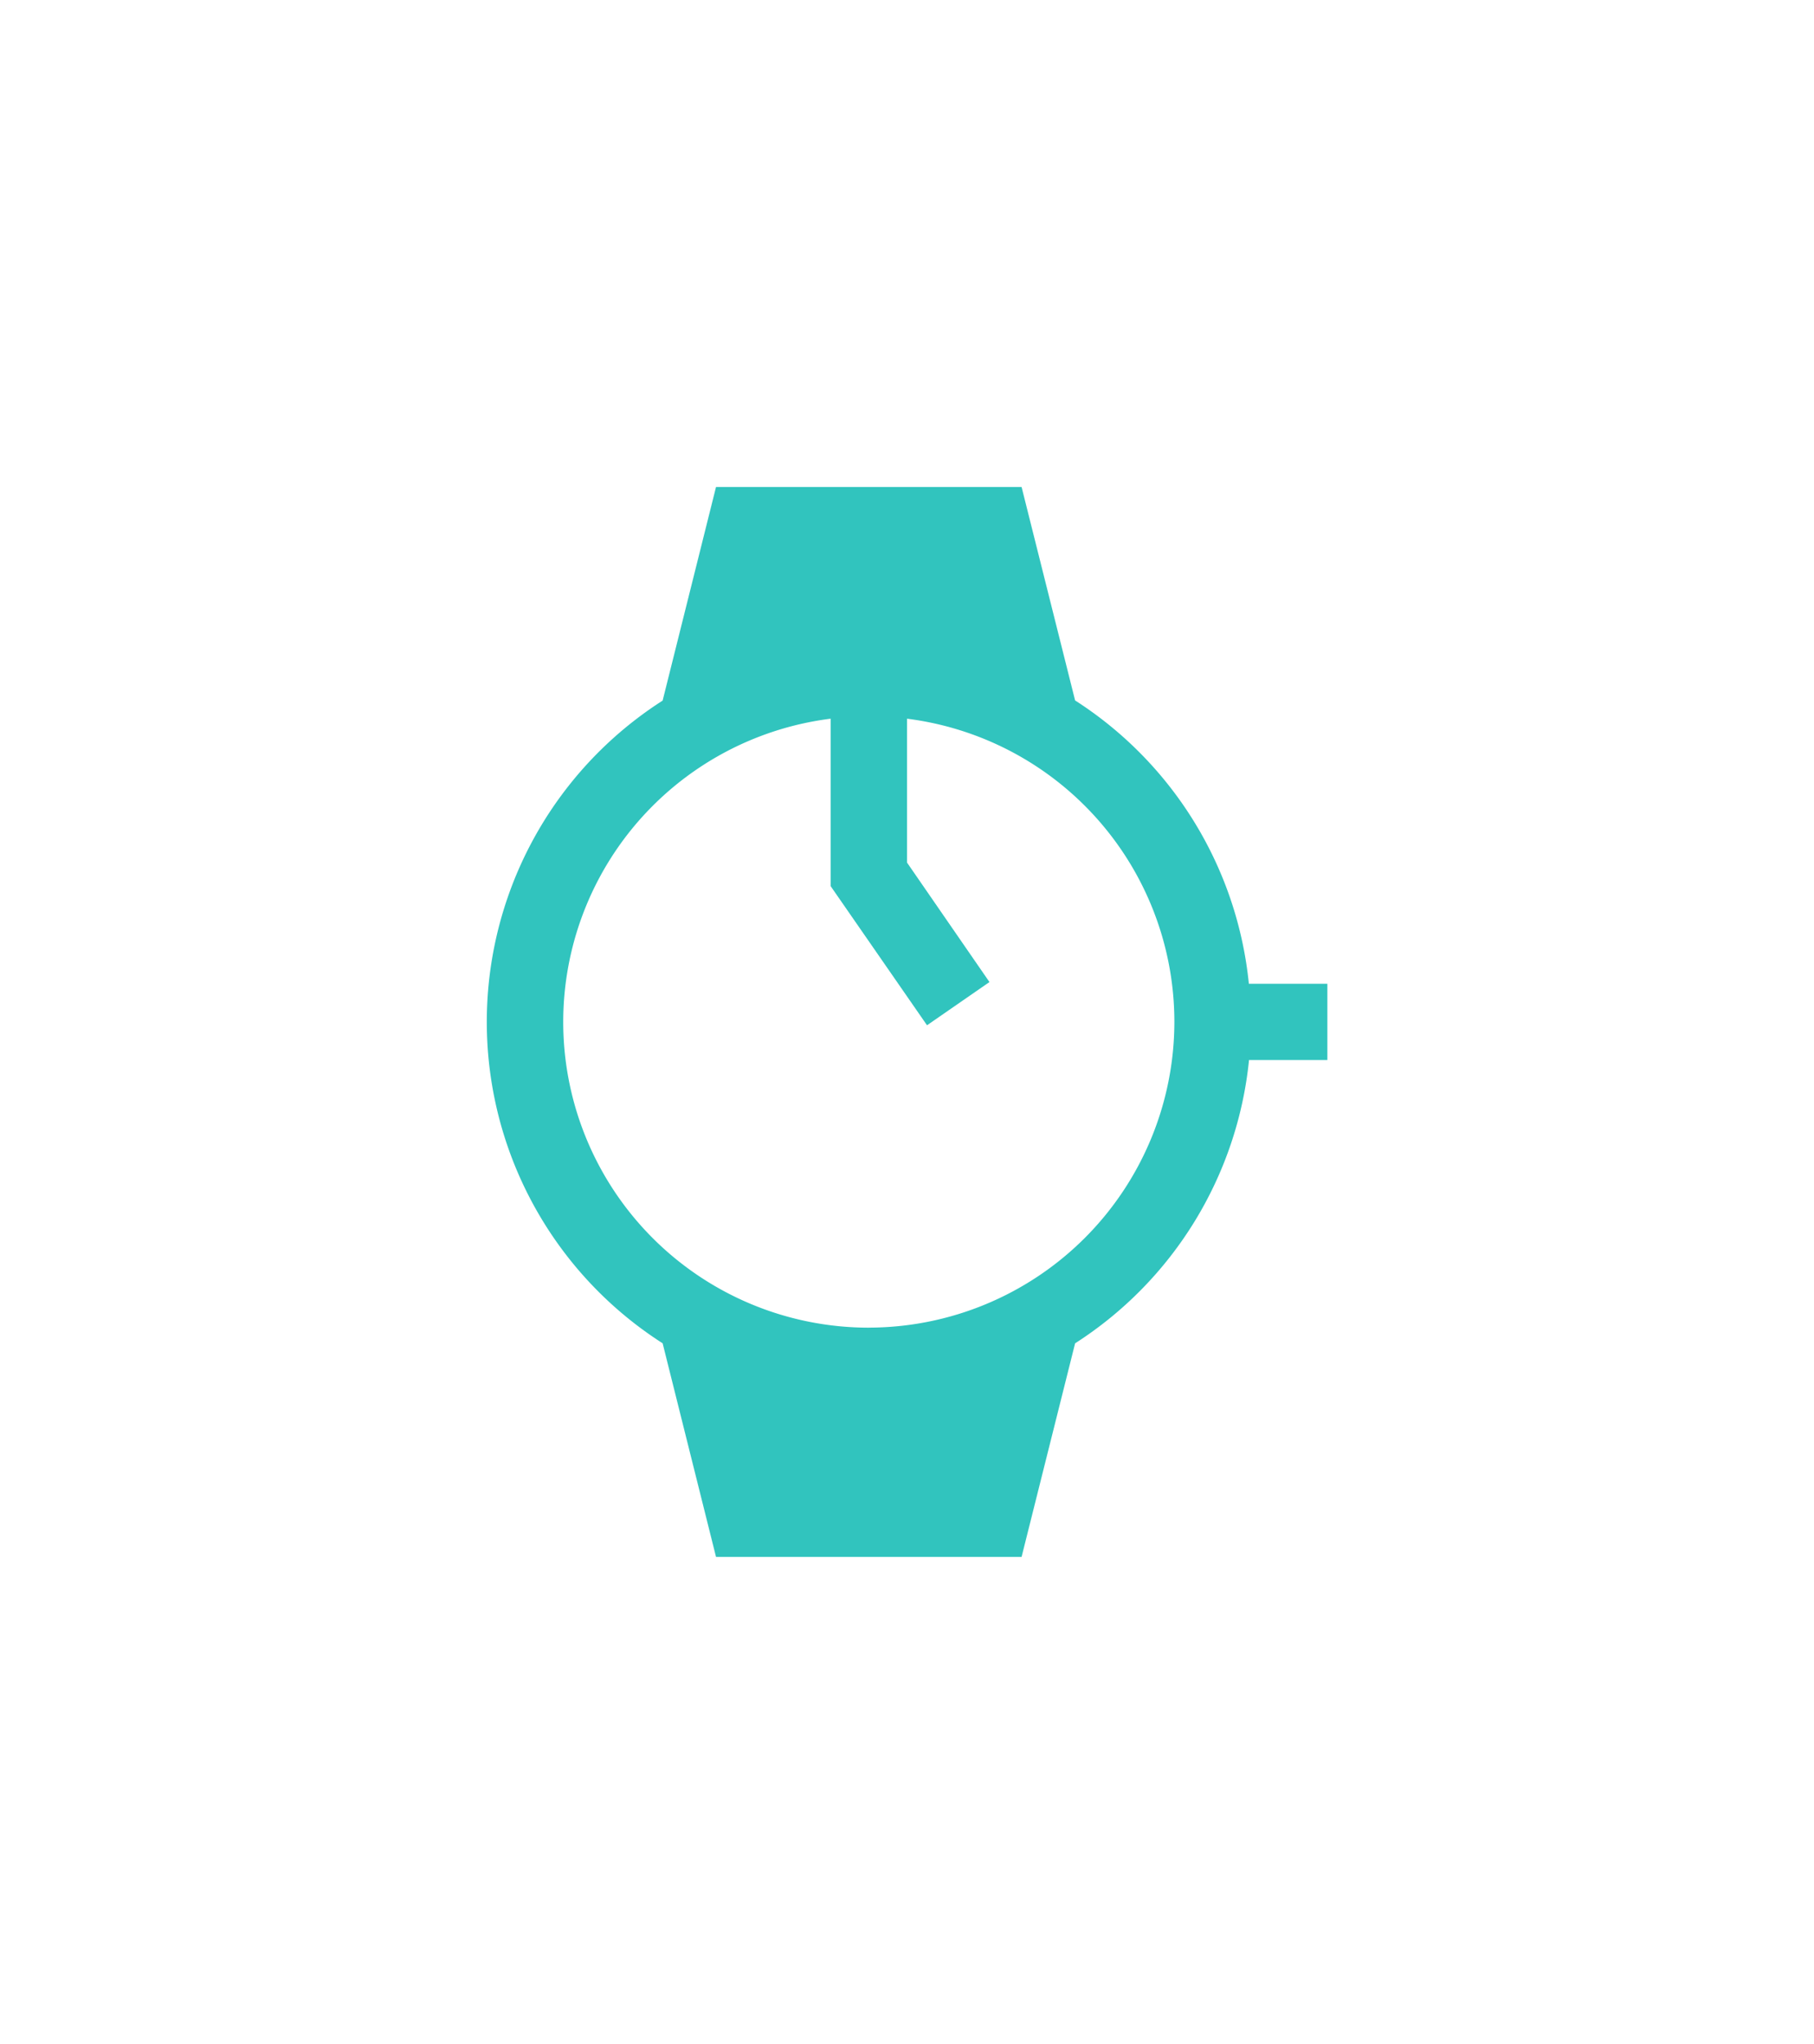 <svg xmlns="http://www.w3.org/2000/svg" xmlns:xlink="http://www.w3.org/1999/xlink" width="44.713" height="50.363" viewBox="0 0 44.713 50.363">
  <defs>
    <filter id="Path_24" x="0" y="0" width="44.713" height="50.363" filterUnits="userSpaceOnUse">
      <feOffset dy="4" input="SourceAlpha"/>
      <feGaussianBlur stdDeviation="4" result="blur"/>
      <feFlood flood-color="#31c4be" flood-opacity="0.329"/>
      <feComposite operator="in" in2="blur"/>
      <feComposite in="SourceGraphic"/>
    </filter>
  </defs>
  <g id="watch" transform="translate(12 8)">
    <g id="Group_479" data-name="Group 479" transform="translate(0)">
      <g id="Group_478" data-name="Group 478">
        <g transform="matrix(1, 0, 0, 1, -12, -8)" filter="url(#Path_24)">
          <path id="Path_24-2" data-name="Path 24" d="M66.783,12.24h0A9.409,9.409,0,0,0,62.5,5.259L61.181,0H53.649L52.333,5.263a9.4,9.4,0,0,0,0,15.836l1.316,5.263h7.532L62.5,21.1a9.41,9.41,0,0,0,4.287-6.981h1.931V12.24Zm-9.368,8.474a7.532,7.532,0,1,1,7.532-7.532A7.541,7.541,0,0,1,57.415,20.713Z" transform="translate(-36 8)" fill="#31c4be"/>
        </g>
      </g>
    </g>
    <g id="Group_481" data-name="Group 481" transform="translate(8.474 8.474)">
      <g id="Group_480" data-name="Group 480">
        <path id="Path_25" data-name="Path 25" d="M193.883,148.78V144H192v5.36l2.376,3.429,1.539-1.065Z" transform="translate(-192 -144)" fill="#31c4be"/>
      </g>
    </g>
  </g>
</svg>
